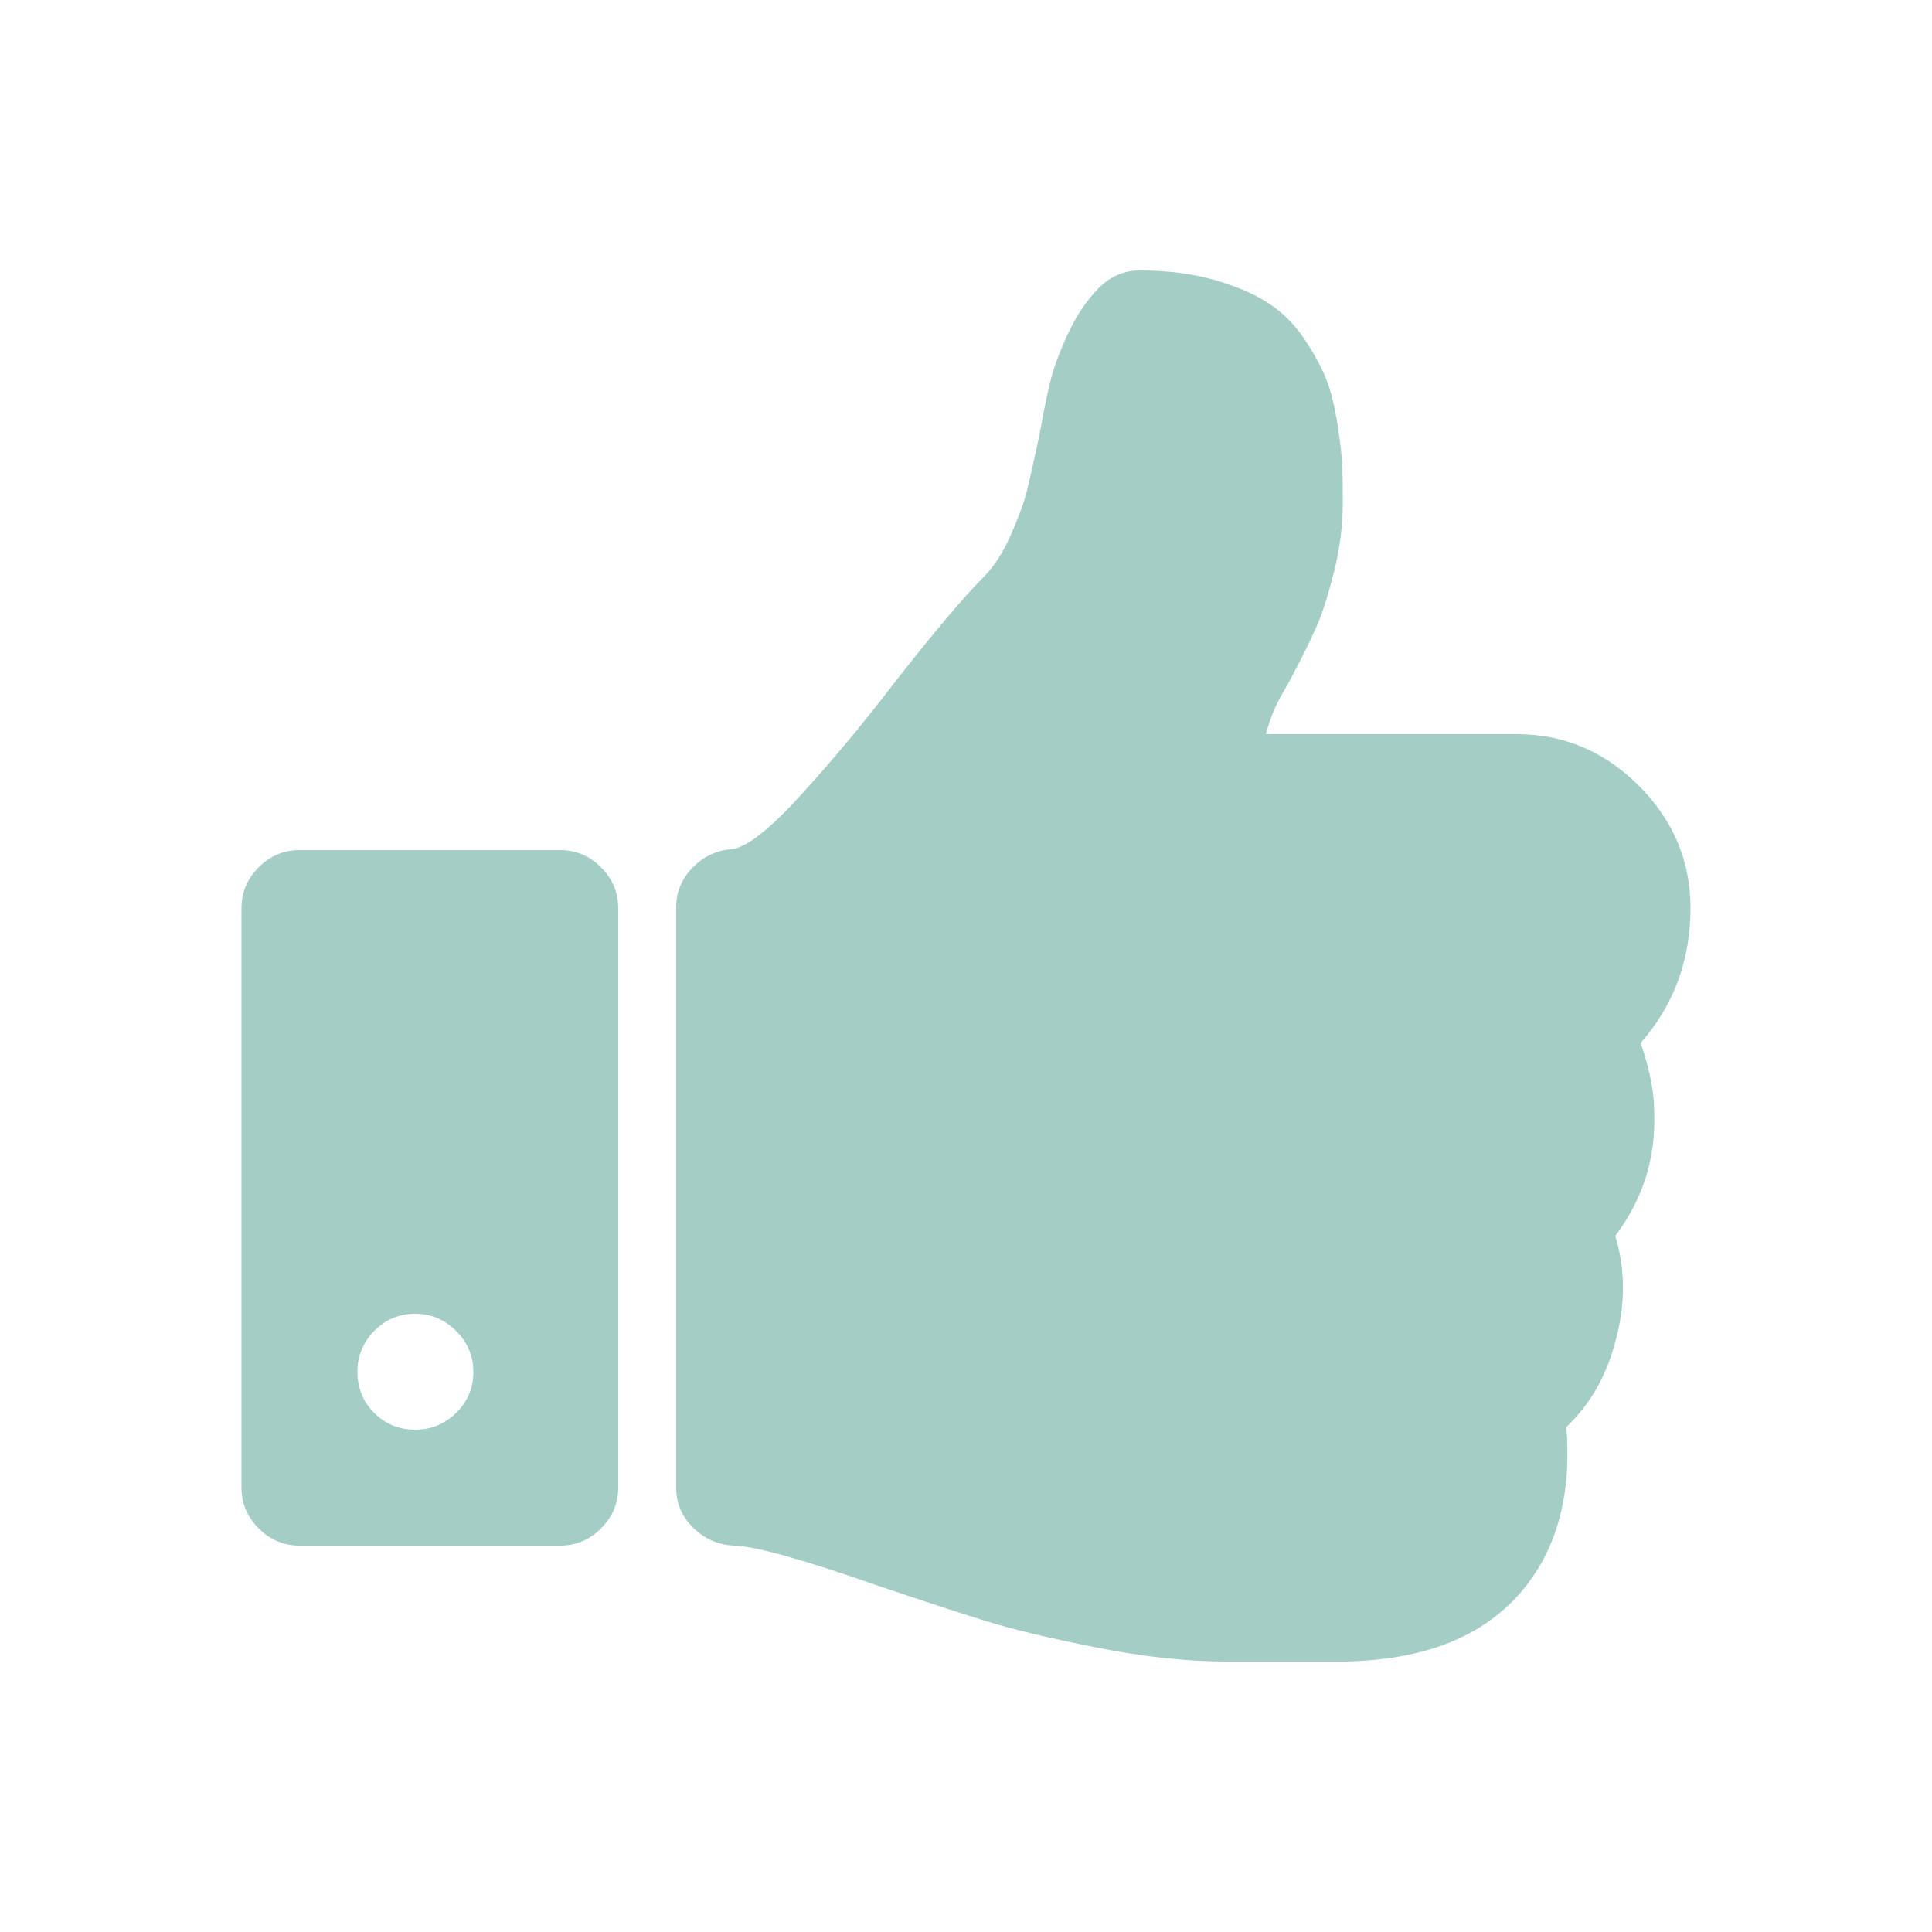 <?xml version="1.0" encoding="utf-8"?>
<!-- Generator: Adobe Illustrator 16.0.0, SVG Export Plug-In . SVG Version: 6.00 Build 0)  -->
<!DOCTYPE svg PUBLIC "-//W3C//DTD SVG 1.1//EN" "http://www.w3.org/Graphics/SVG/1.1/DTD/svg11.dtd">
<svg version="1.1" id="Layer_1" xmlns="http://www.w3.org/2000/svg" xmlns:xlink="http://www.w3.org/1999/xlink" x="0px" y="0px"
	 width="128px" height="128px" viewBox="0 0 128 128" enable-background="new 0 0 128 128" xml:space="preserve">
<pattern  width="129" height="130" patternUnits="userSpaceOnUse" id="New_Pattern_Swatch_3" viewBox="0 -130 129 130" overflow="visible">
	<g>
		<polygon fill="none" points="0,0 129,0 129,-130 0,-130 		"/>
		<polygon fill="#A4CDC6" points="129,0 0,0 0,-130 129,-130 		"/>
	</g>
</pattern>
<g>
	<g>
		<path fill="url(#New_Pattern_Swatch_3)" d="M108.699,69.101c2.201-2.52,3.301-5.5,3.301-8.94c0-3.119-1.141-5.818-3.418-8.101
			c-2.279-2.28-4.979-3.421-8.099-3.421H83.865c0.159-0.56,0.318-1.039,0.479-1.439c0.158-0.399,0.381-0.841,0.659-1.32
			c0.28-0.48,0.48-0.84,0.599-1.079c0.721-1.359,1.271-2.481,1.652-3.36c0.38-0.881,0.758-2.08,1.139-3.601
			c0.381-1.519,0.57-3.039,0.57-4.56c0-0.96-0.012-1.74-0.031-2.34s-0.12-1.5-0.299-2.7c-0.18-1.199-0.422-2.2-0.721-2.999
			c-0.301-0.8-0.781-1.701-1.439-2.7c-0.661-1.001-1.459-1.811-2.401-2.431c-0.94-0.619-2.14-1.14-3.599-1.56
			c-1.463-0.42-3.111-0.63-4.953-0.63c-1.04,0-1.938,0.381-2.699,1.141c-0.801,0.8-1.481,1.8-2.041,2.999
			c-0.56,1.2-0.949,2.24-1.17,3.12c-0.221,0.881-0.471,2.101-0.749,3.66c-0.362,1.681-0.63,2.891-0.812,3.63
			c-0.18,0.74-0.53,1.71-1.051,2.91c-0.52,1.2-1.139,2.16-1.859,2.88c-1.32,1.319-3.339,3.72-6.061,7.199
			c-1.96,2.561-3.98,4.98-6.061,7.26c-2.08,2.281-3.599,3.46-4.56,3.541c-0.999,0.08-1.858,0.489-2.579,1.229
			c-0.72,0.74-1.08,1.61-1.08,2.61v38.46c0,1.04,0.379,1.93,1.14,2.669c0.761,0.741,1.659,1.131,2.7,1.171
			c1.4,0.04,4.56,0.919,9.48,2.642c3.078,1.037,5.488,1.829,7.229,2.368s4.172,1.119,7.289,1.74c3.12,0.62,6,0.931,8.64,0.931h1.02
			h4.56h2.161c5.32-0.08,9.259-1.641,11.819-4.68c2.319-2.761,3.299-6.381,2.94-10.859c1.56-1.481,2.642-3.36,3.24-5.641
			c0.679-2.438,0.679-4.778,0-7.019c1.839-2.439,2.7-5.181,2.578-8.22C109.601,72.381,109.301,70.861,108.699,69.101z"/>
		<path fill="url(#New_Pattern_Swatch_3)" d="M37.12,56.32H19.841c-1.042,0-1.94,0.38-2.701,1.141C16.379,58.221,16,59.12,16,60.16
			v38.401c0,1.038,0.379,1.939,1.14,2.7c0.761,0.759,1.661,1.139,2.701,1.139H37.12c1.04,0,1.939-0.38,2.7-1.139
			c0.76-0.761,1.139-1.662,1.139-2.7V60.16c0-1.04-0.379-1.939-1.139-2.699C39.06,56.7,38.16,56.32,37.12,56.32z M30.219,93.61
			c-0.76,0.739-1.659,1.11-2.699,1.11c-1.08,0-1.989-0.371-2.729-1.11c-0.74-0.739-1.111-1.649-1.111-2.729
			c0-1.039,0.369-1.94,1.111-2.7c0.739-0.759,1.648-1.14,2.729-1.14c1.04,0,1.939,0.381,2.699,1.14c0.761,0.76,1.142,1.66,1.142,2.7
			C31.36,91.961,30.98,92.871,30.219,93.61z"/>
	</g>
</g>
</svg>
